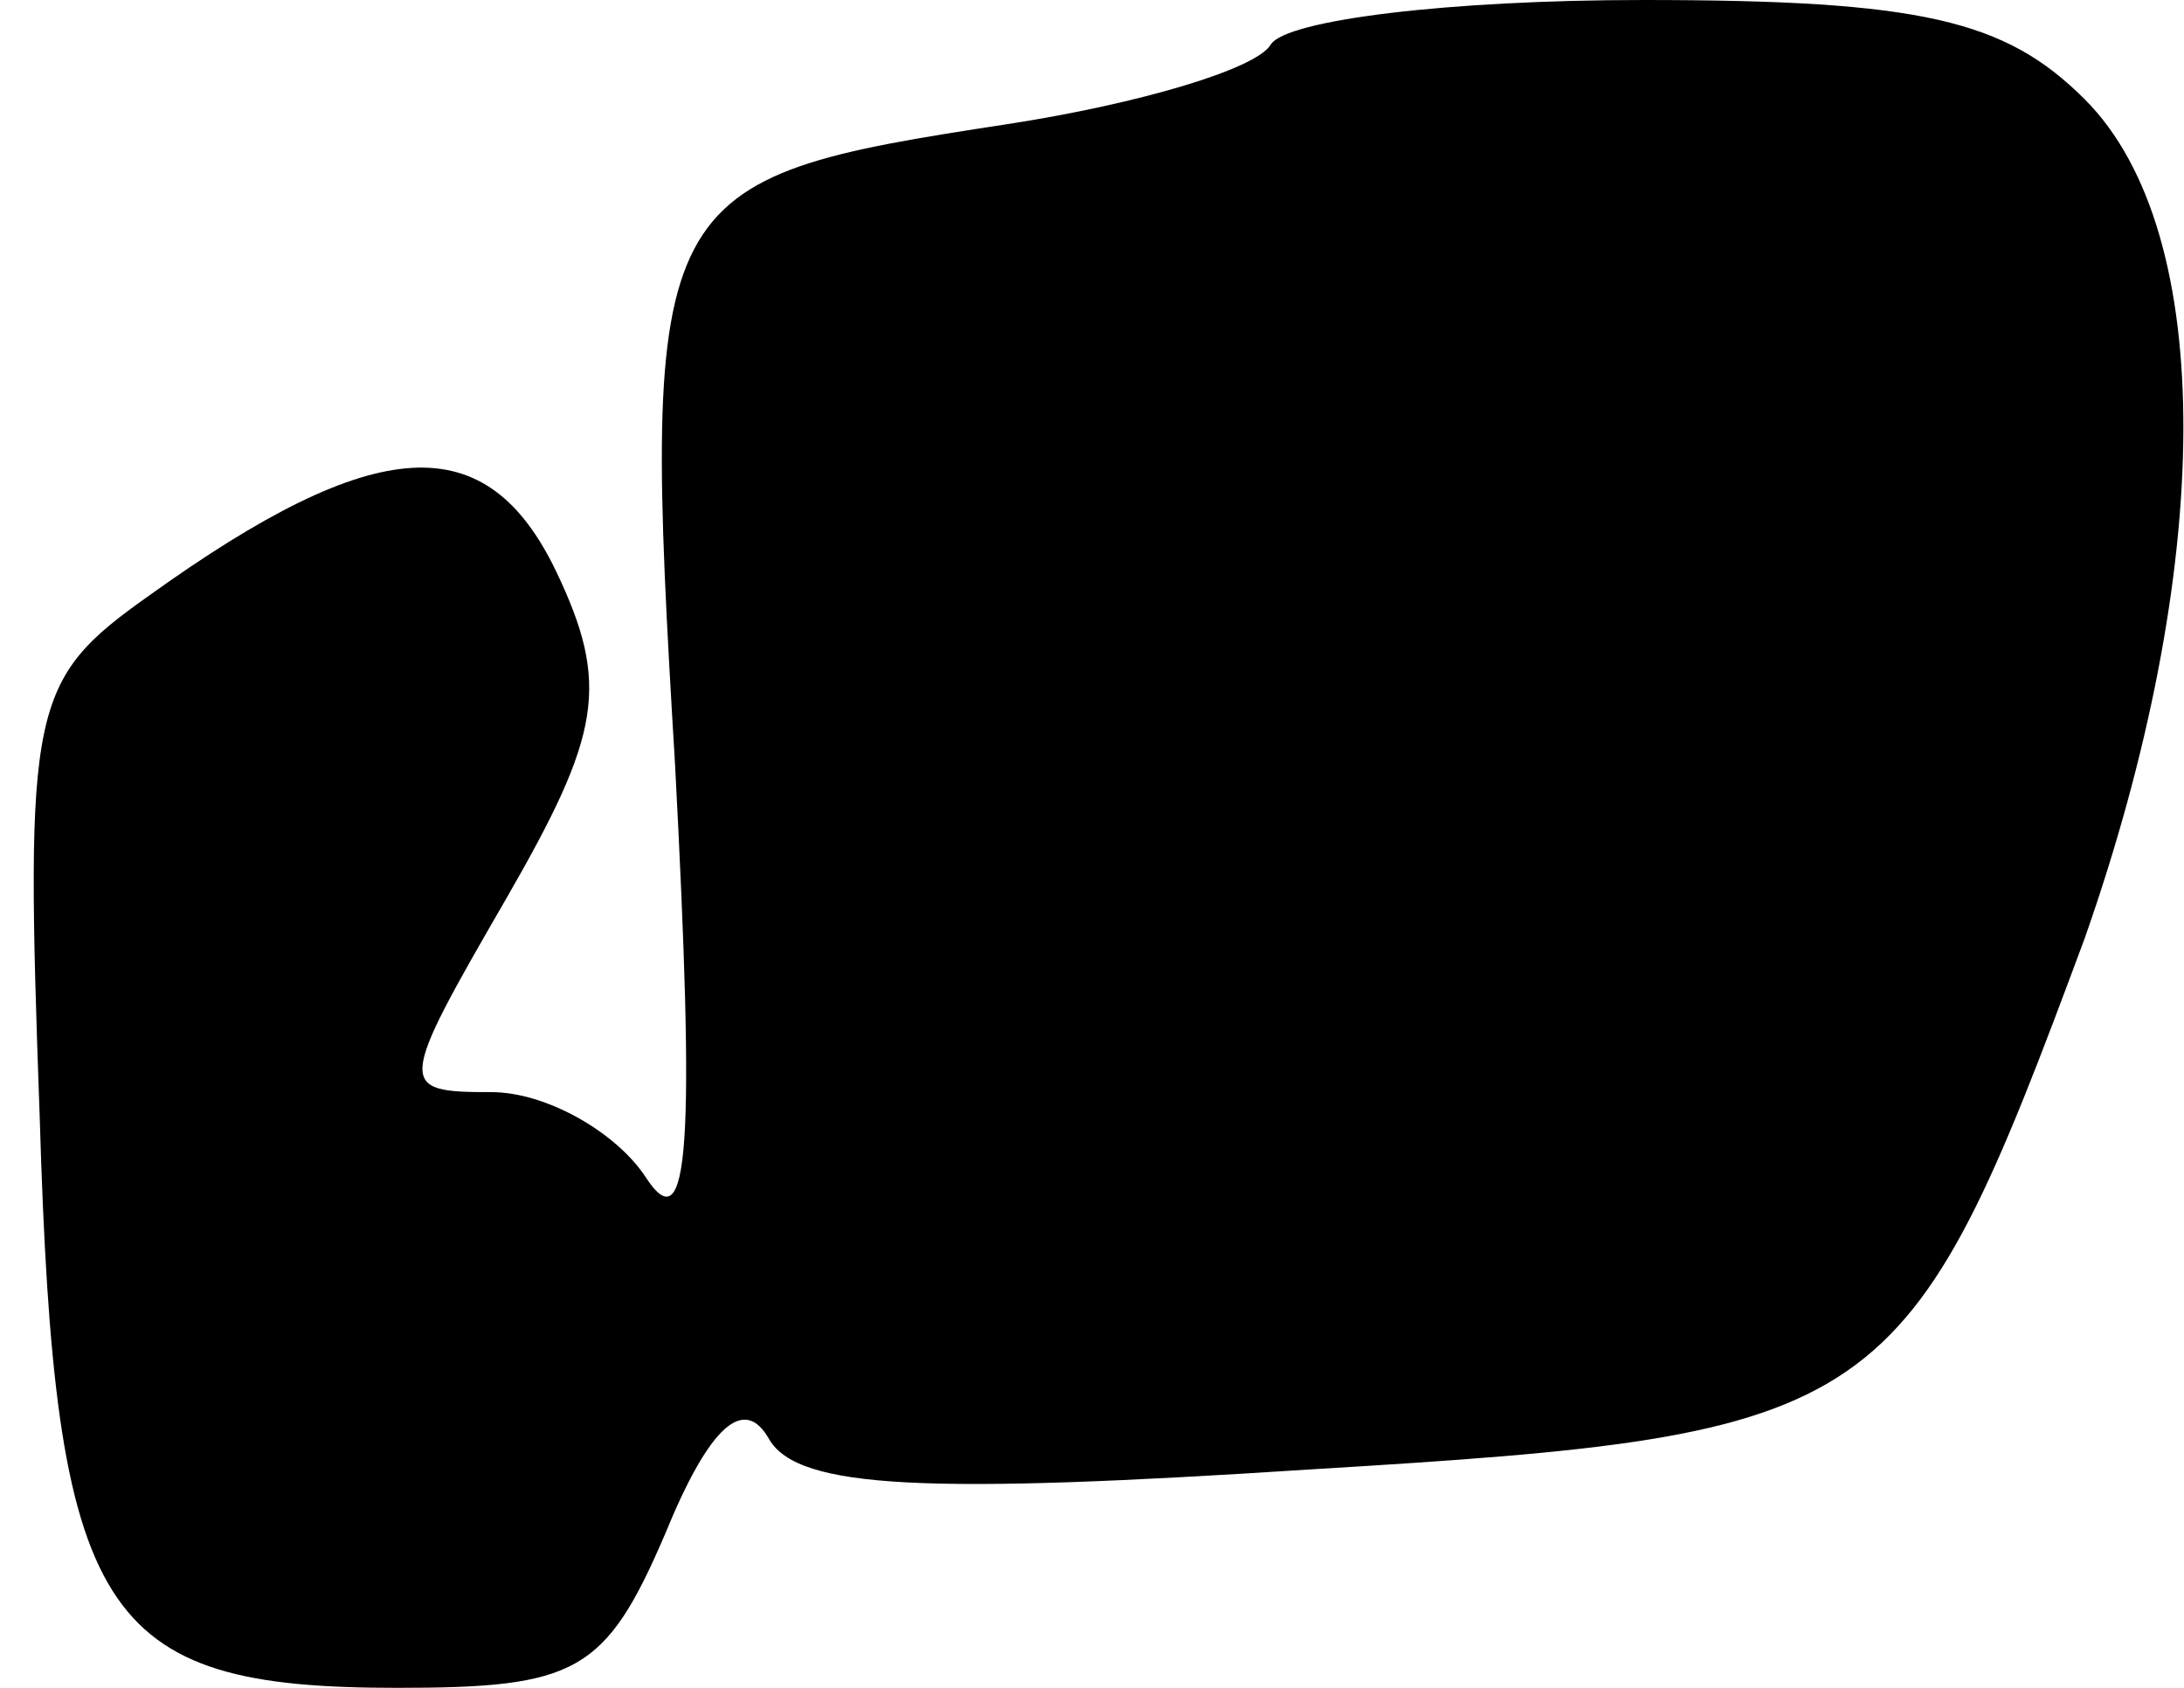 <?xml version="1.0" standalone="no"?>
<!DOCTYPE svg PUBLIC "-//W3C//DTD SVG 20010904//EN"
 "http://www.w3.org/TR/2001/REC-SVG-20010904/DTD/svg10.dtd">
<svg version="1.0" xmlns="http://www.w3.org/2000/svg"
 width="44pt" height="34pt" viewBox="0 0 44 34"
 preserveAspectRatio="xMidYMid meet">
<g transform="translate(0,34) scale(0.1,-0.1)"
fill="#000000" stroke="none">
<path fill="#000000" stroke="none" d="M256 331 c-3 -5 -27 -12 -53 -16 -72
-11 -74 -13 -67 -129 4 -76 3 -97 -6 -83 -6 9 -20 17 -31 17 -19 0 -19 1 3 39
19 33 21 43 10 66 -14 29 -36 28 -82 -5 -24 -17 -25 -22 -22 -105 3 -101 12
-115 72 -115 36 0 42 3 54 31 9 22 16 28 21 19 6 -10 32 -11 109 -6 116 7 120
10 156 107 26 74 27 142 0 169 -16 16 -33 20 -89 20 -39 0 -72 -4 -75 -9z"/>
</g>
</svg>
